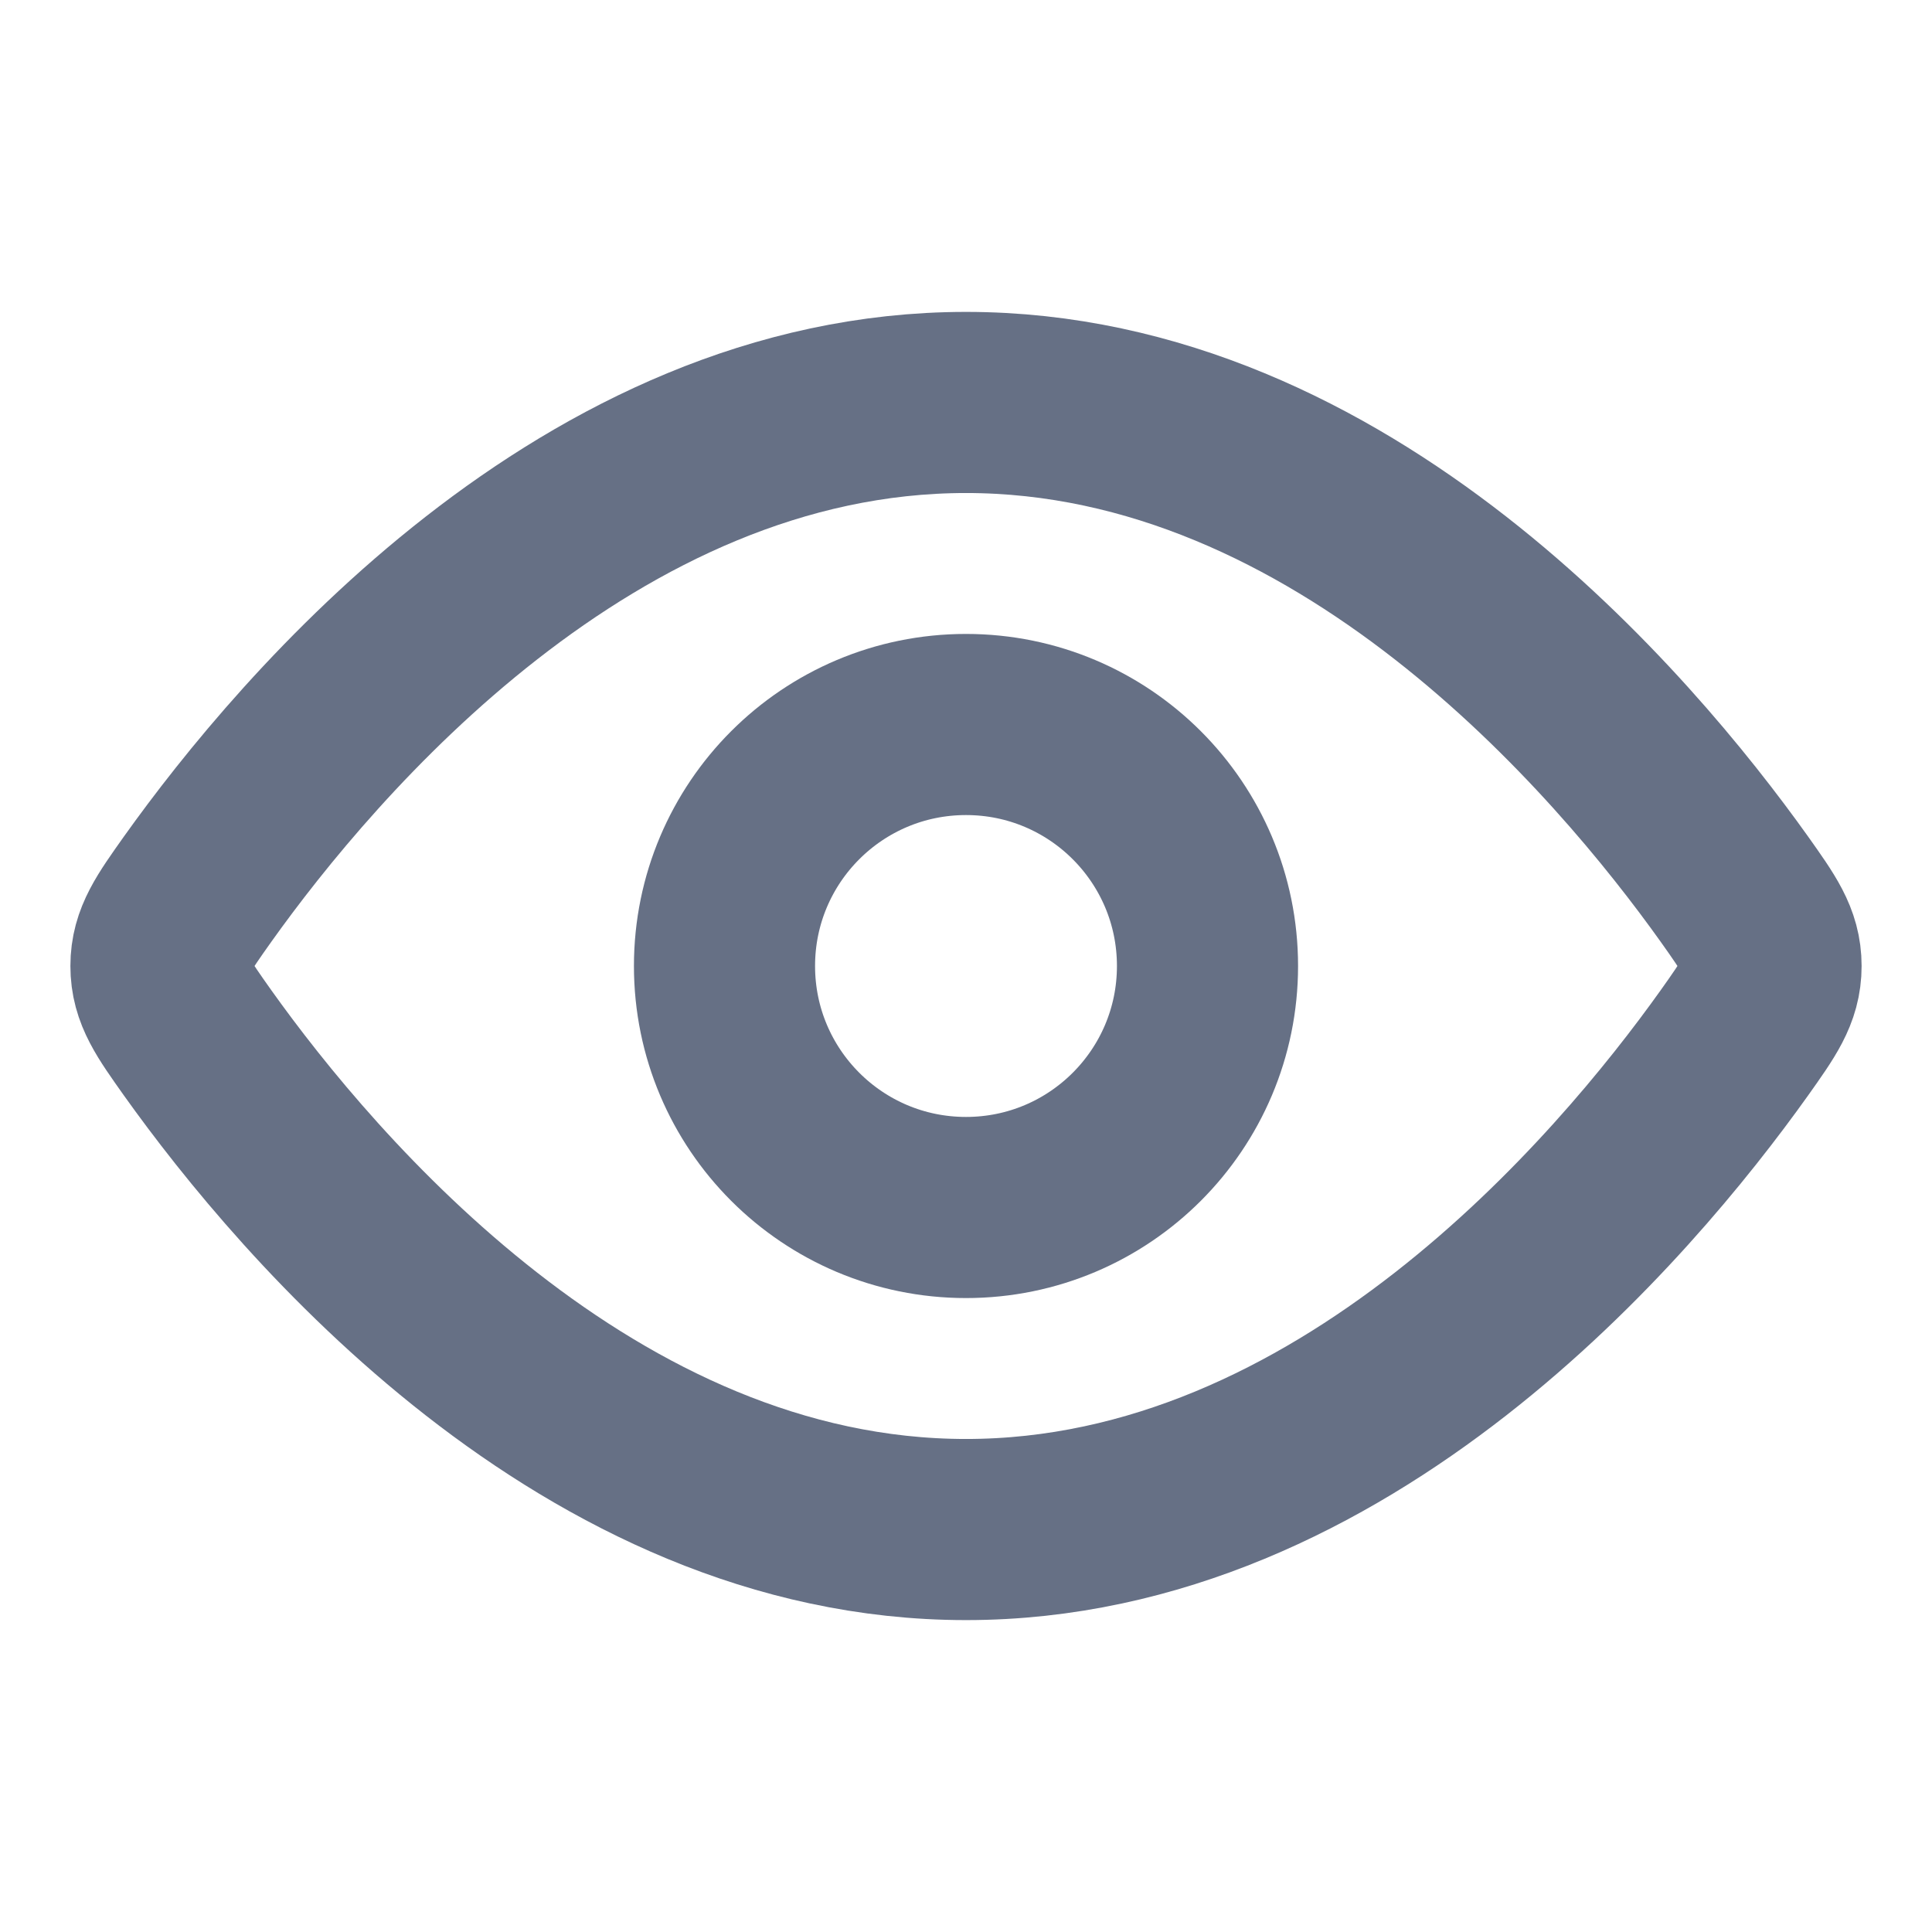 <svg width="16" height="16" viewBox="0 0 16 16" fill="none" xmlns="http://www.w3.org/2000/svg">
<path d="M14.363 7.363C14.565 7.648 14.667 7.79 14.667 8C14.667 8.21 14.565 8.352 14.363 8.637C13.452 9.914 11.126 12.667 8 12.667C4.874 12.667 2.548 9.914 1.637 8.637C1.435 8.352 1.333 8.21 1.333 8C1.333 7.79 1.435 7.648 1.637 7.363C2.548 6.086 4.874 3.333 8 3.333C11.126 3.333 13.452 6.086 14.363 7.363Z" stroke="#667085" stroke-width="1.5"/>
<path d="M10 8C10 6.895 9.105 6 8 6C6.895 6 6 6.895 6 8C6 9.105 6.895 10 8 10C9.105 10 10 9.105 10 8Z" stroke="#667085" stroke-width="1.5"/>
</svg>
